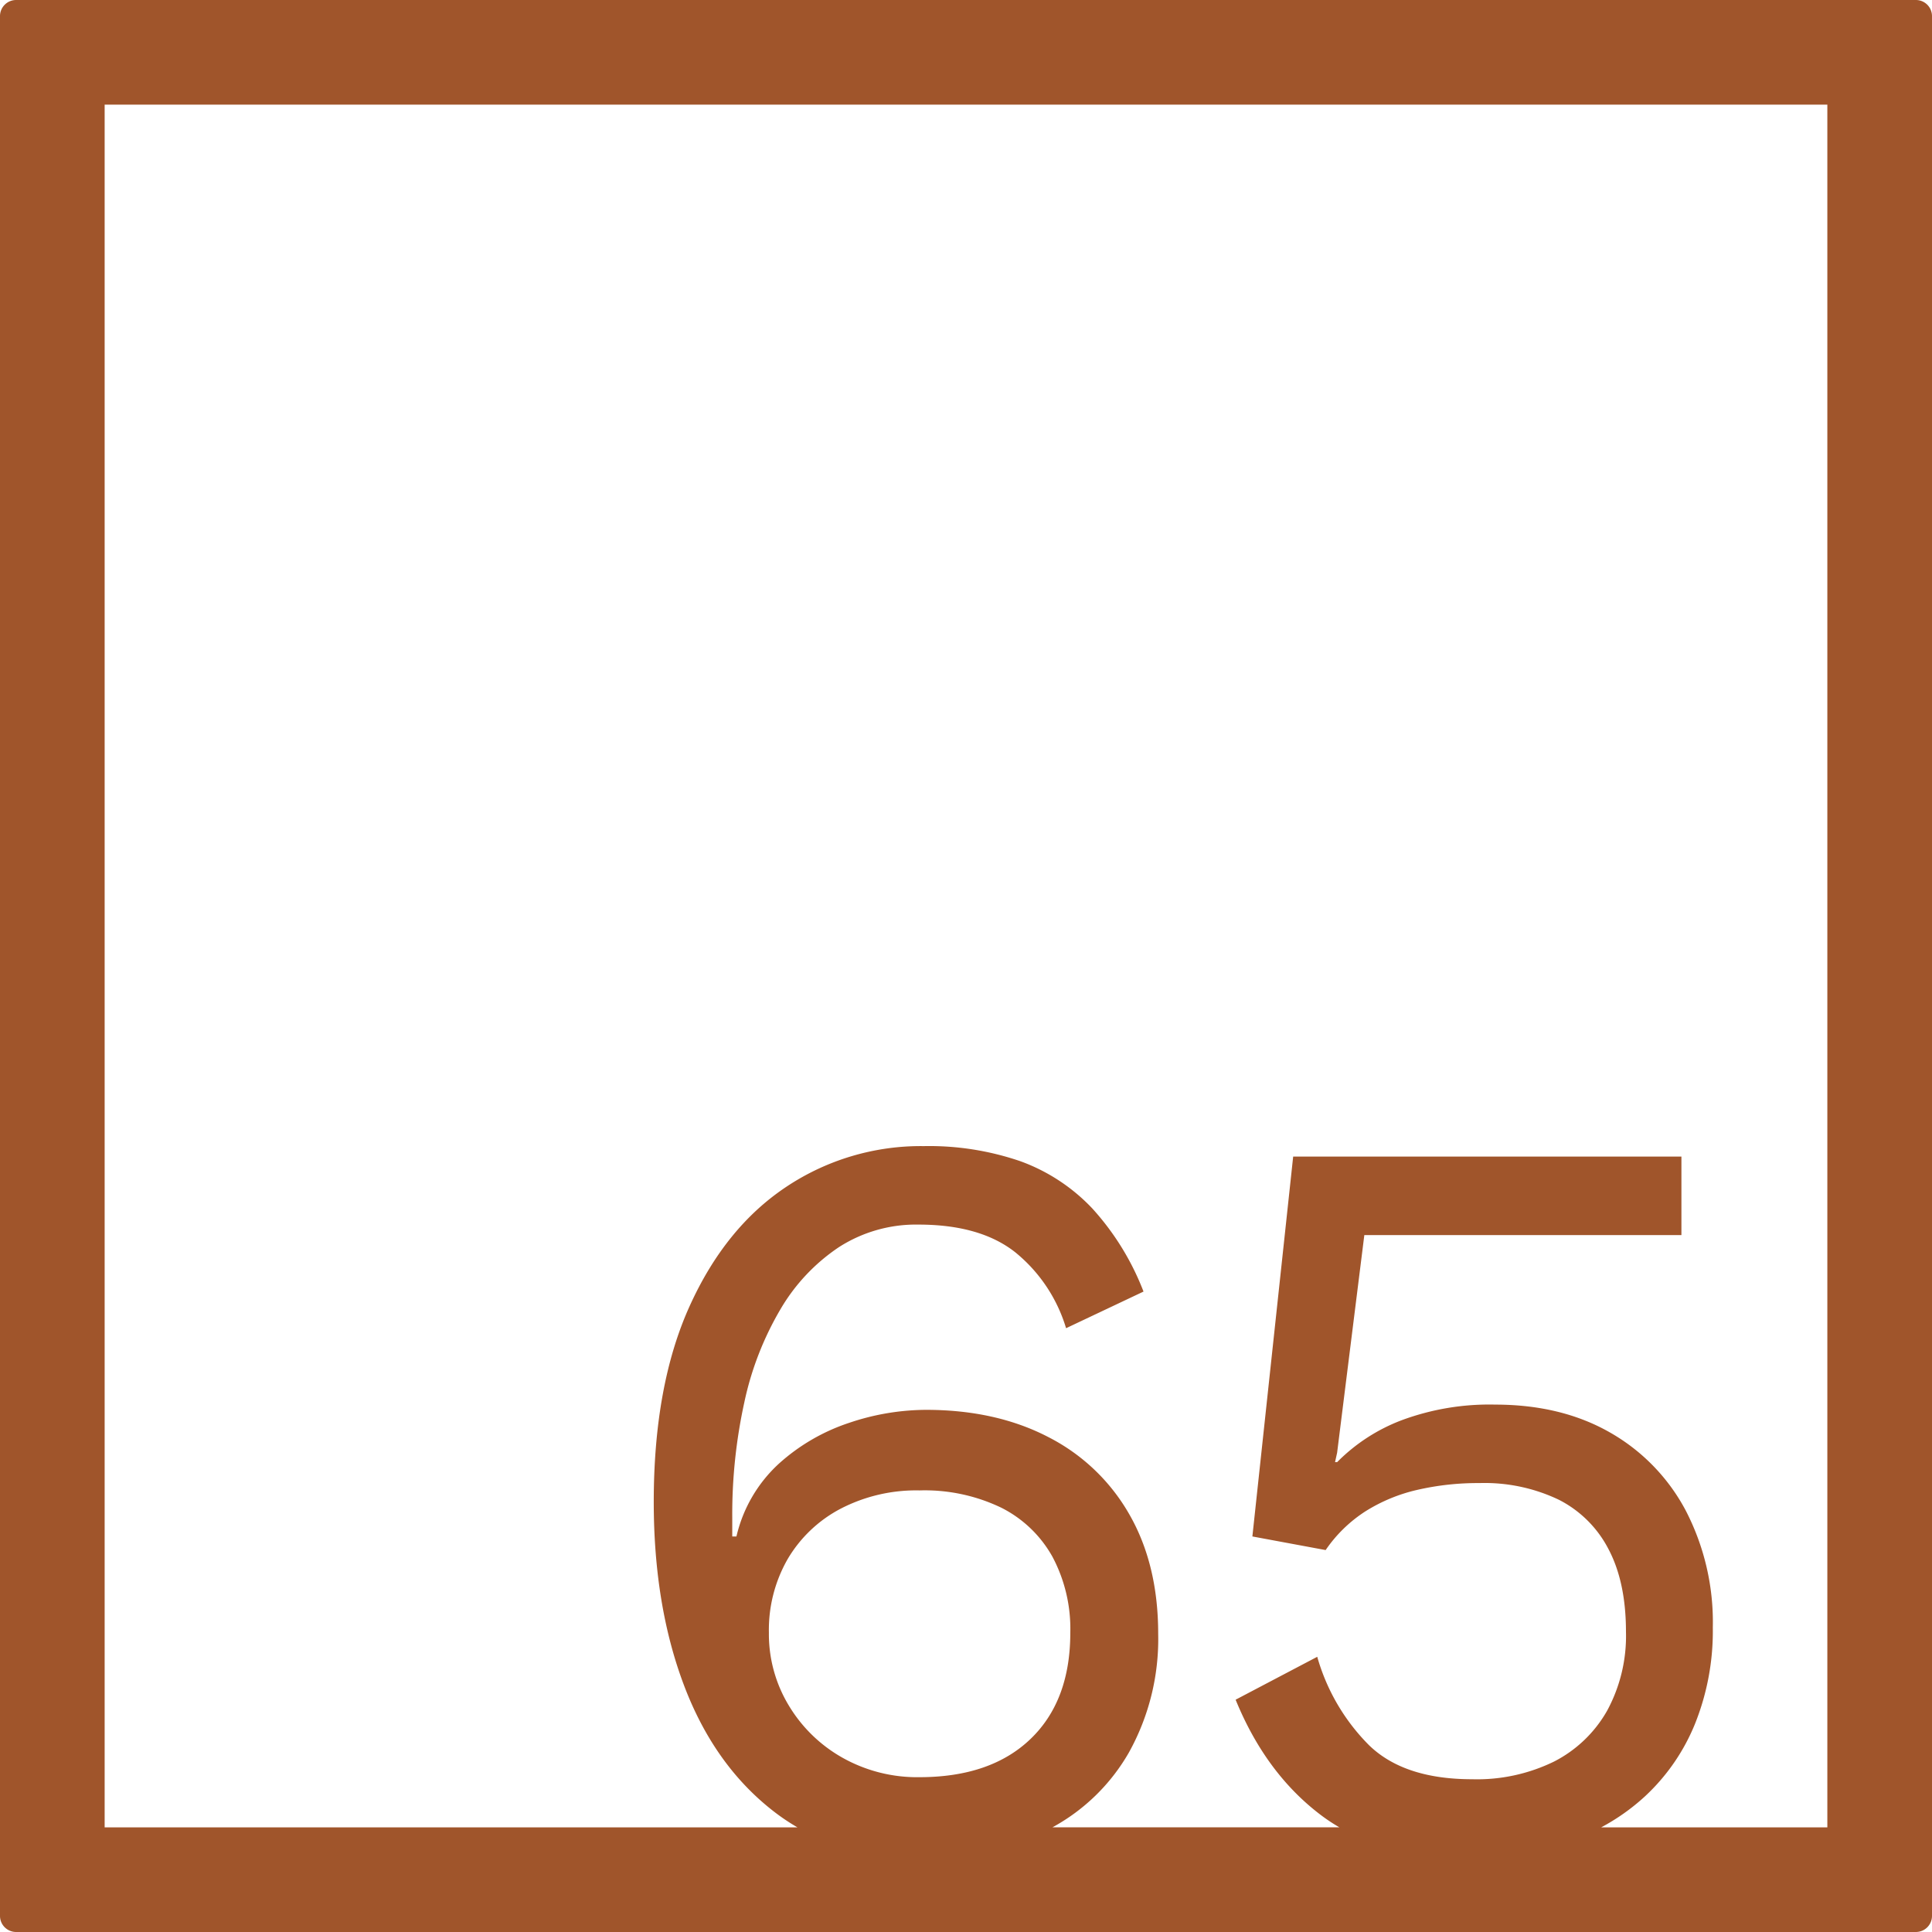 <svg xmlns="http://www.w3.org/2000/svg" width="120mm" height="120mm" viewBox="0 0 340.158 340.157">
  <g id="Zimmernummer">
      <g id="Z-04-065-R">
        <path fill="#A0552B" stroke="none" d="M337.323,0H2.835A2.836,2.836,0,0,0,0,2.835V337.323a2.834,2.834,0,0,0,2.835,2.834H337.323a2.834,2.834,0,0,0,2.835-2.834V2.835A2.836,2.836,0,0,0,337.323,0ZM138.875,300.273a24.3,24.3,0,0,1-3.5-12.805,25.086,25.086,0,0,1,3.316-12.99A23.482,23.482,0,0,1,148,265.634a28.91,28.91,0,0,1,13.911-3.225,31.091,31.091,0,0,1,14.372,3.04,21.23,21.23,0,0,1,9.028,8.66,27.029,27.029,0,0,1,3.132,13.359q0,11.979-7,18.7T161.906,312.9a26.849,26.849,0,0,1-13.542-3.41A25.733,25.733,0,0,1,138.875,300.273Zm182.857,21.459H281.915a37.376,37.376,0,0,0,7.675-5.429,35.746,35.746,0,0,0,8.845-12.806,43.9,43.9,0,0,0,3.132-16.951,42.688,42.688,0,0,0-4.791-20.636,34.23,34.23,0,0,0-13.358-13.726q-8.568-4.881-20.176-4.883a44.36,44.36,0,0,0-16.491,2.763,31.838,31.838,0,0,0-11.331,7.371h-.368l.368-1.659,4.791-38.324h55.828V203.633H227.682L220.5,270.517l12.9,2.395a24.6,24.6,0,0,1,7-6.817,29.484,29.484,0,0,1,9.121-3.778,47.658,47.658,0,0,1,10.963-1.2,30.3,30.3,0,0,1,14,2.948,20.106,20.106,0,0,1,8.752,8.752q3.039,5.8,3.04,14.464a27.6,27.6,0,0,1-3.316,13.911,22.523,22.523,0,0,1-9.305,8.937,30.853,30.853,0,0,1-14.464,3.132q-11.979,0-18.149-5.989a35.866,35.866,0,0,1-9.121-15.569l-14.371,7.555q5.341,13.085,15.2,20.452a31.613,31.613,0,0,0,3.073,2.02H185.294a34.537,34.537,0,0,0,13.462-13.168,41.1,41.1,0,0,0,5.16-20.913q0-12.159-5.067-21a34.383,34.383,0,0,0-14.28-13.634q-9.216-4.791-21.557-4.791a42.688,42.688,0,0,0-13.543,2.3,34.741,34.741,0,0,0-12.344,7.186,25.069,25.069,0,0,0-7.463,12.806h-.737V267.2a91.944,91.944,0,0,1,2.119-20.267,54.615,54.615,0,0,1,6.357-16.4,33.514,33.514,0,0,1,10.318-10.964,25.086,25.086,0,0,1,14-3.961q10.869,0,17.043,4.883a27.332,27.332,0,0,1,8.937,13.359l13.634-6.45a46.609,46.609,0,0,0-9.028-14.647,32.813,32.813,0,0,0-12.621-8.292,49.473,49.473,0,0,0-17.044-2.672,42.7,42.7,0,0,0-24.229,7.187q-10.779,7.185-17.043,21.1t-6.265,34.364q0,18.24,5.344,32.335t15.845,22.2a37.122,37.122,0,0,0,4.11,2.757H18.425V18.425H321.732Z"/>
      </g>
    </g>
</svg>
